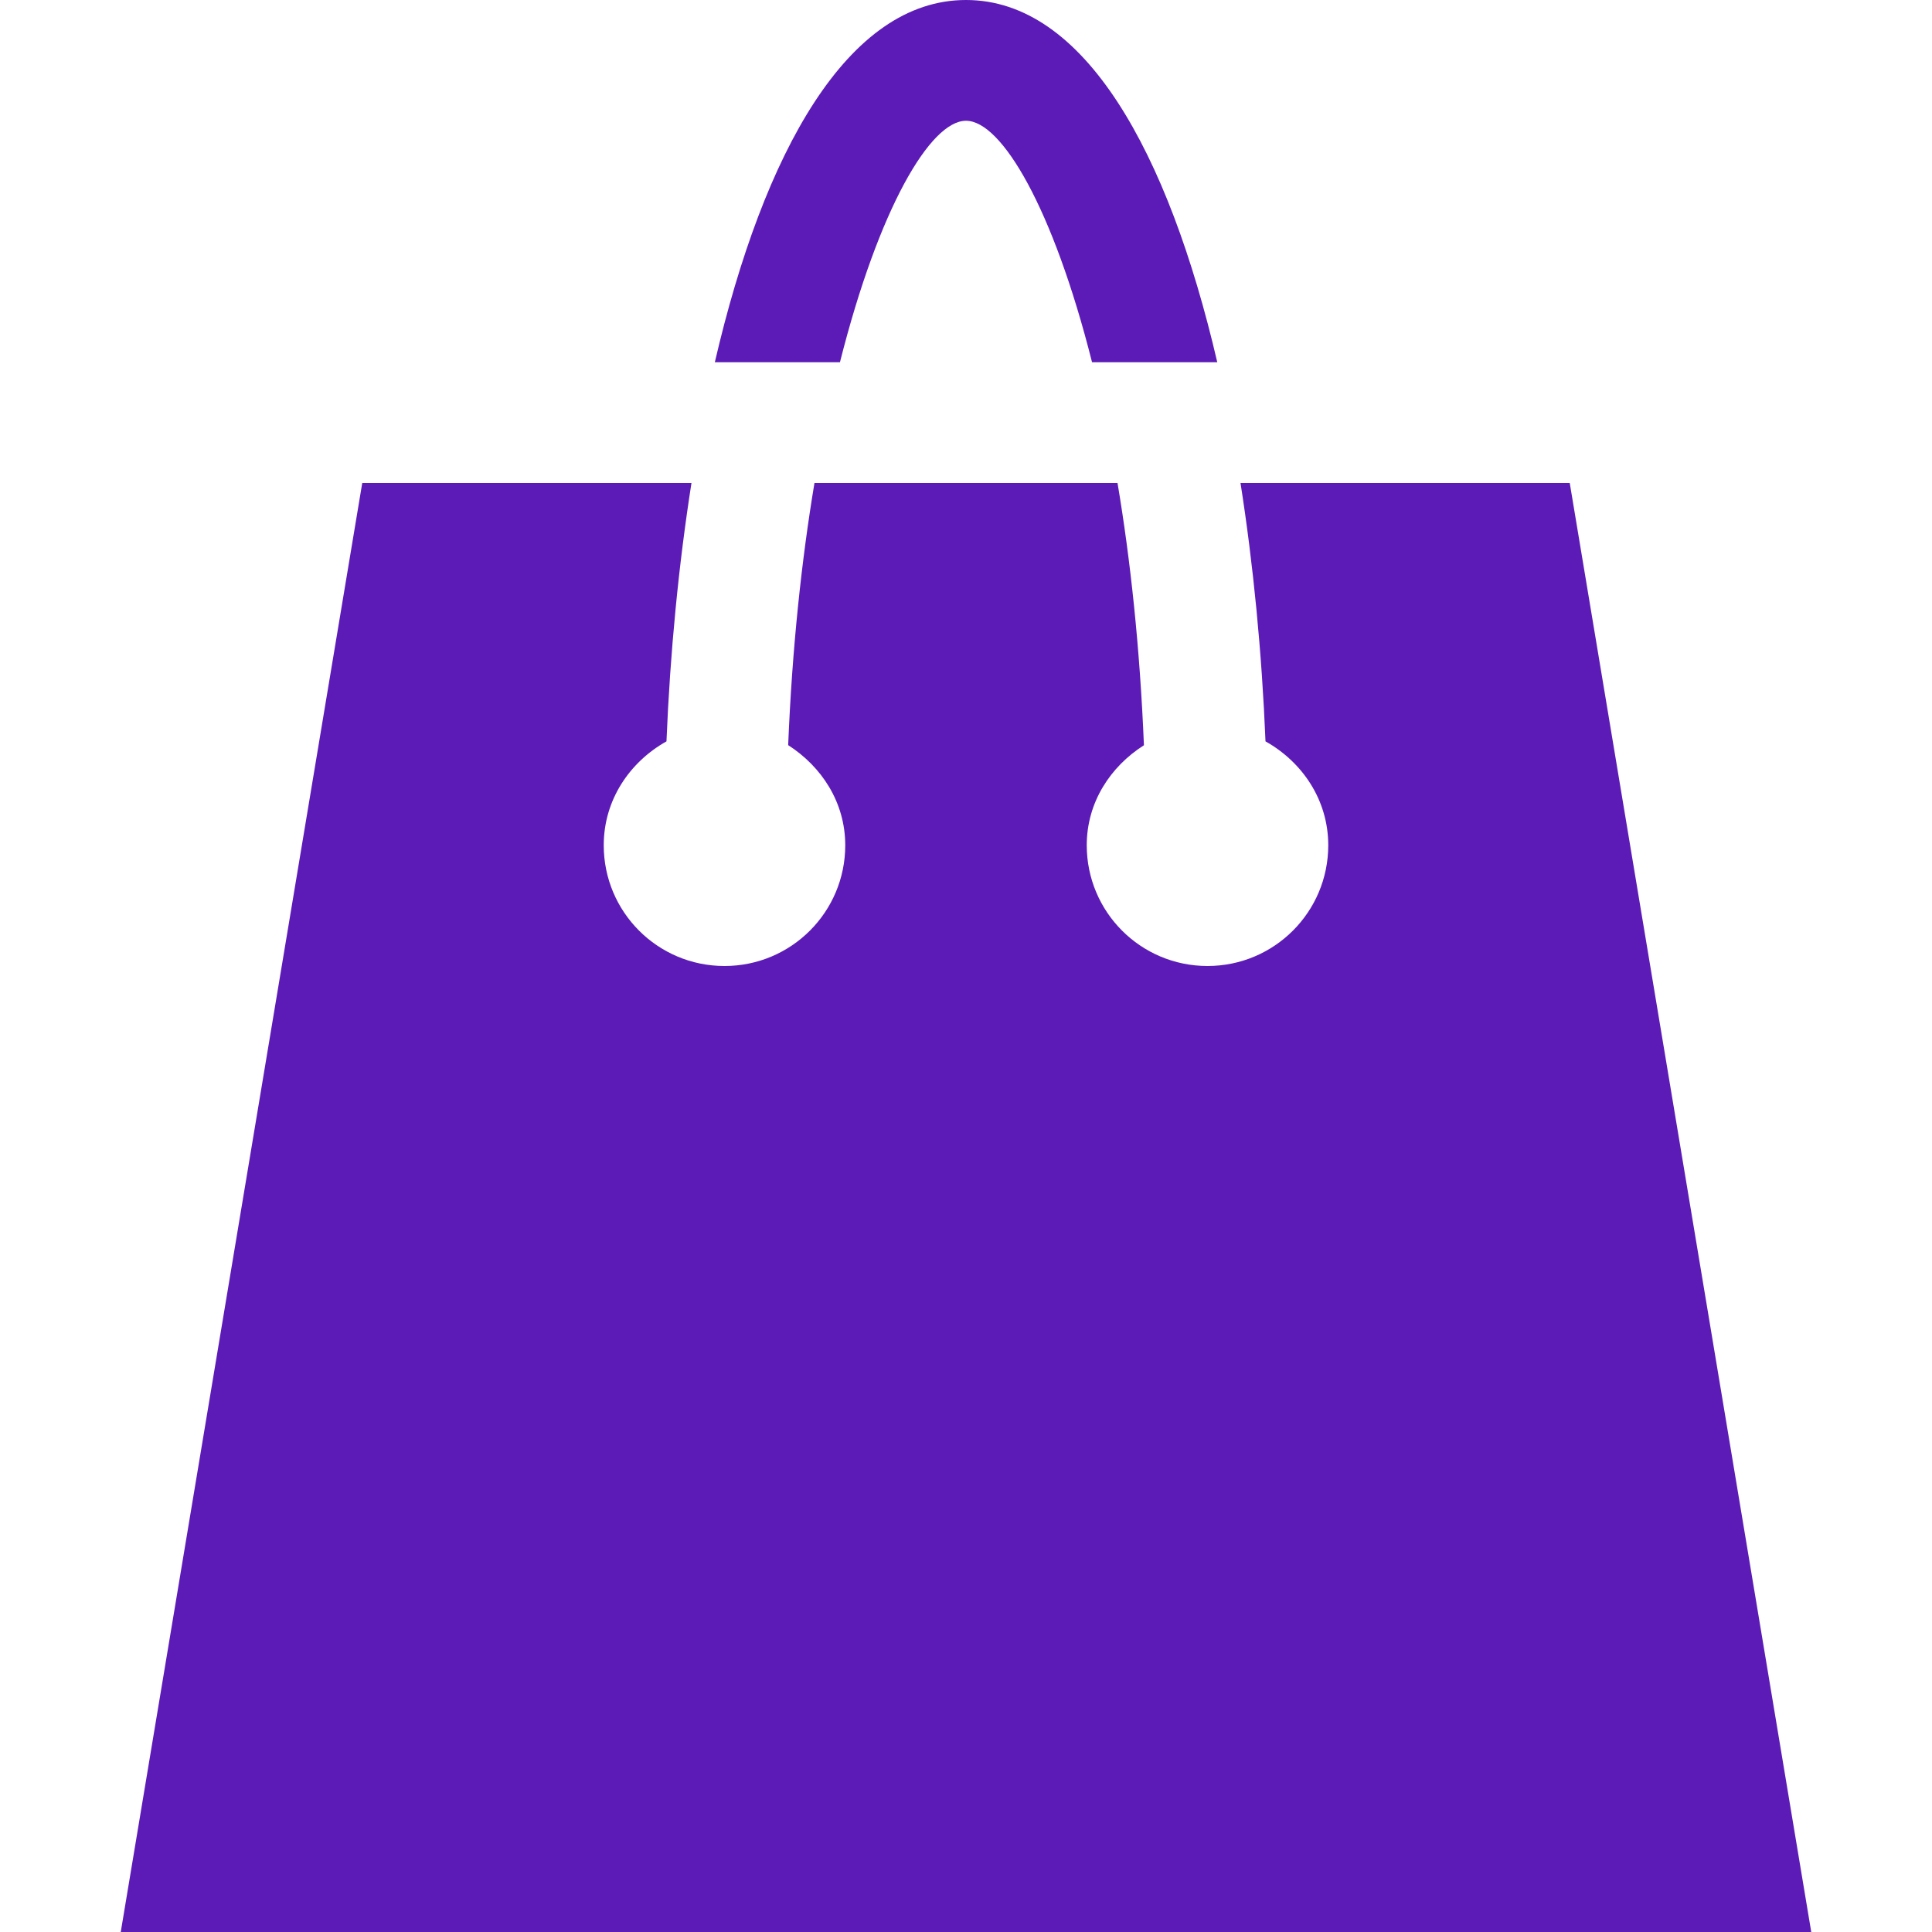 <?xml version="1.0" encoding="iso-8859-1"?>
<!-- Generator: Adobe Illustrator 16.0.0, SVG Export Plug-In . SVG Version: 6.00 Build 0)  -->
<!DOCTYPE svg PUBLIC "-//W3C//DTD SVG 1.1//EN" "http://www.w3.org/Graphics/SVG/1.1/DTD/svg11.dtd">
<svg xmlns="http://www.w3.org/2000/svg" xmlns:xlink="http://www.w3.org/1999/xlink" version="1.1" id="Capa_1" x="0px" y="0px" width="512px" height="512px" viewBox="0 0 485.212 485.212" style="enable-background:new 0 0 485.212 485.212;" xml:space="preserve">
<g>
	<g>
		<path d="M210.948,90.978c9.771-38.707,22.715-60.651,31.657-60.651s21.889,21.944,31.656,60.651h31.452    C293.392,38.027,272.278,0,242.605,0c-29.643,0-50.787,38.027-63.08,90.978H210.948z" fill="#5c1bb7"/>
		<path d="M394.234,121.304h-82.687c3.229,20.612,5.357,42.529,6.276,64.886c9.241,5.181,15.761,14.718,15.761,26.091    c0,16.762-13.566,30.324-30.331,30.324c-16.76,0-30.322-13.562-30.322-30.324c0-10.748,5.923-19.753,14.361-25.113    c-1.009-24.493-3.379-46.557-6.632-65.864h-76.111c-3.227,19.308-5.598,41.343-6.604,65.834    c8.407,5.39,14.335,14.396,14.335,25.144c0,16.762-13.565,30.324-30.327,30.324s-30.327-13.562-30.327-30.324    c0-11.374,6.515-20.911,15.756-26.091c0.919-22.357,3.05-44.274,6.279-64.886H90.976L30.325,485.212h424.562L394.234,121.304z" fill="#5c1bb7"/>
	</g>
</g>
<g>
</g>
<g>
</g>
<g>
</g>
<g>
</g>
<g>
</g>
<g>
</g>
<g>
</g>
<g>
</g>
<g>
</g>
<g>
</g>
<g>
</g>
<g>
</g>
<g>
</g>
<g>
</g>
<g>
</g>
</svg>
